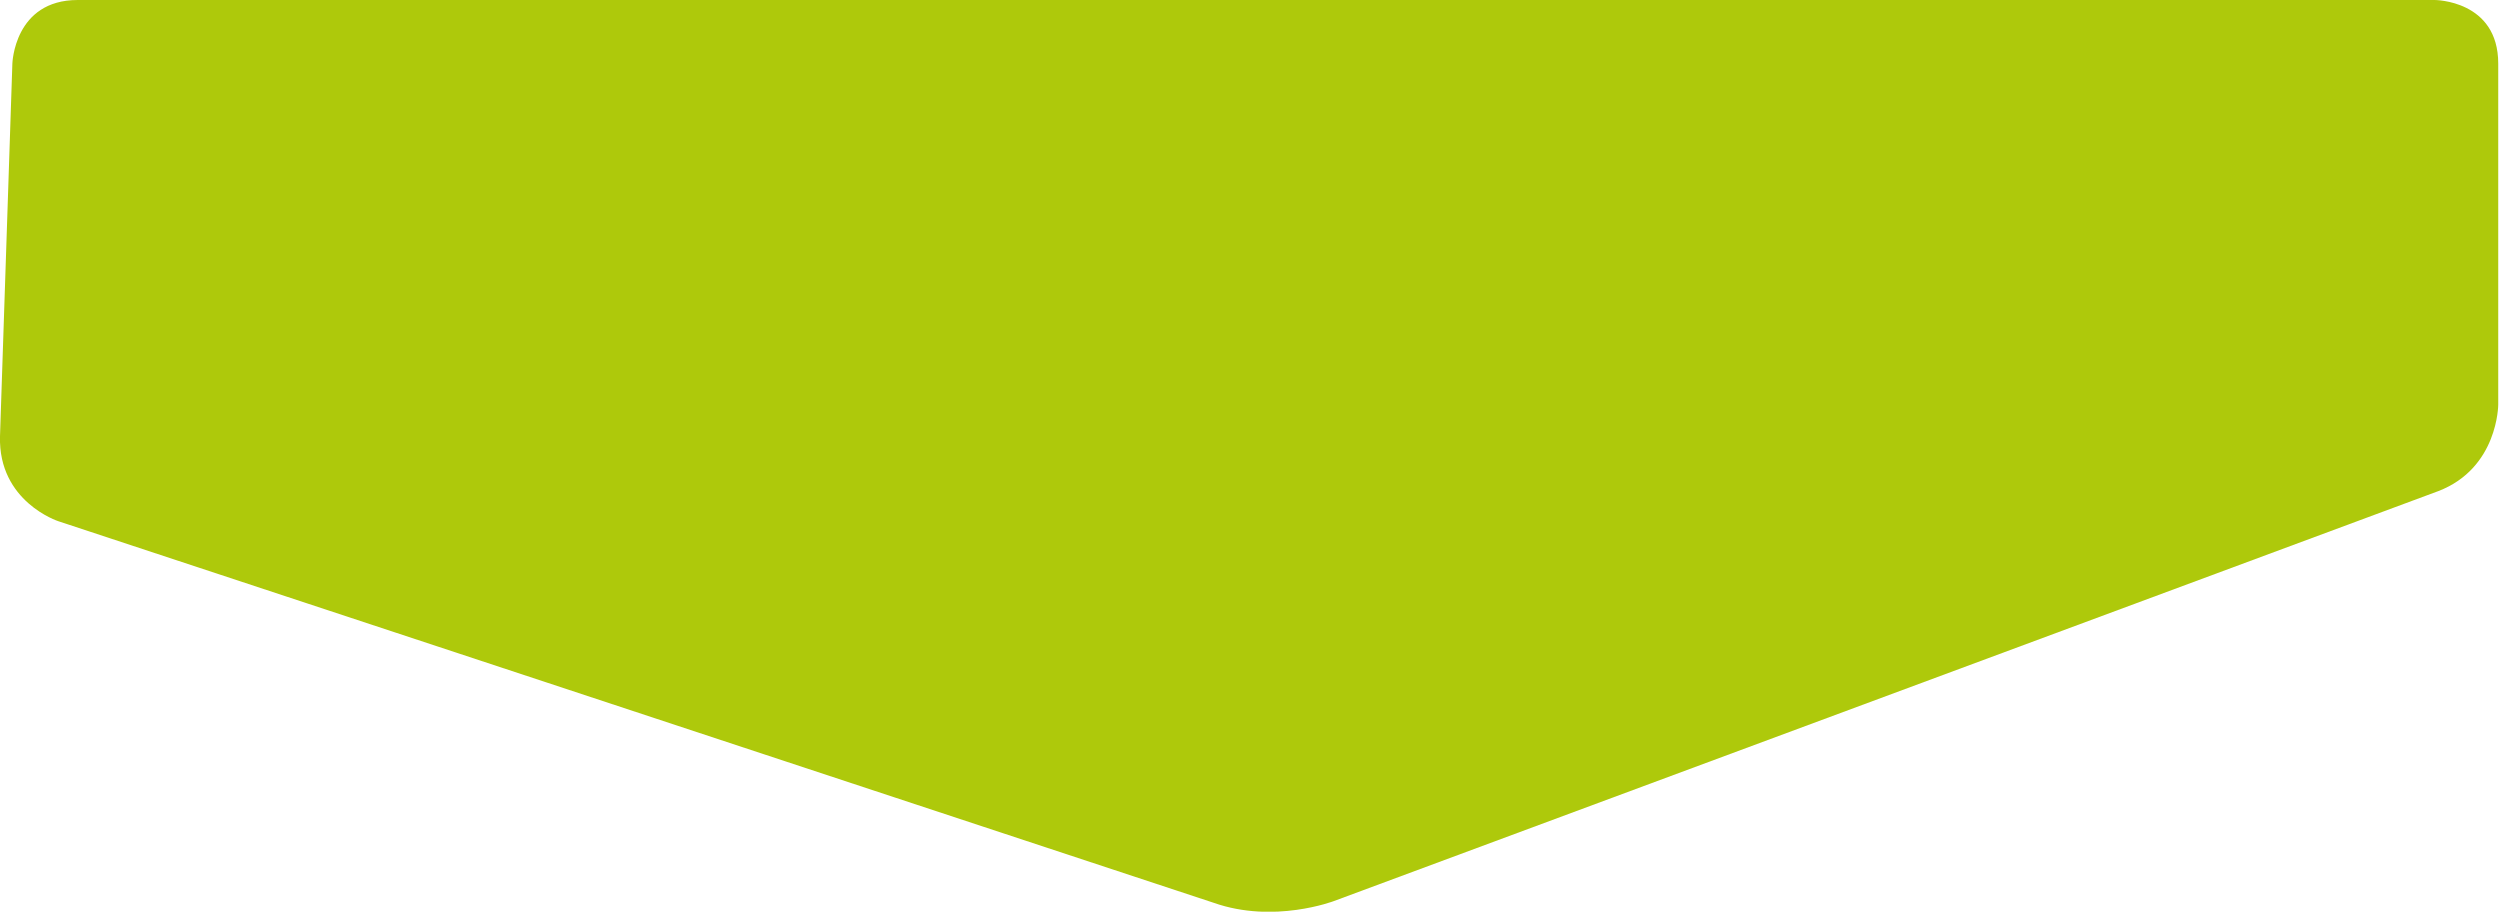 <?xml version="1.0" encoding="utf-8"?>
<!-- Generator: Adobe Illustrator 26.0.2, SVG Export Plug-In . SVG Version: 6.00 Build 0)  -->
<svg version="1.1" id="Layer_1" xmlns="http://www.w3.org/2000/svg" xmlns:xlink="http://www.w3.org/1999/xlink" x="0px" y="0px"
	 viewBox="0 0 141.5 51.6" style="enable-background:new 0 0 141.5 51.6;" xml:space="preserve">
<style type="text/css">
	.st0{fill:#AEC90B;}
</style>
<path class="st0" d="M0.7,3.6c0,0,0.1-3.6,3.7-3.6h133.4c0,0,3.6,0,3.6,3.6v19.3c0,0,0,3.6-3.4,4.9L75.5,51c0,0-3.4,1.3-6.8,0.1
	L3.3,29.5c0,0-3.4-1.1-3.3-4.8L0.7,3.6z"/>
</svg>

